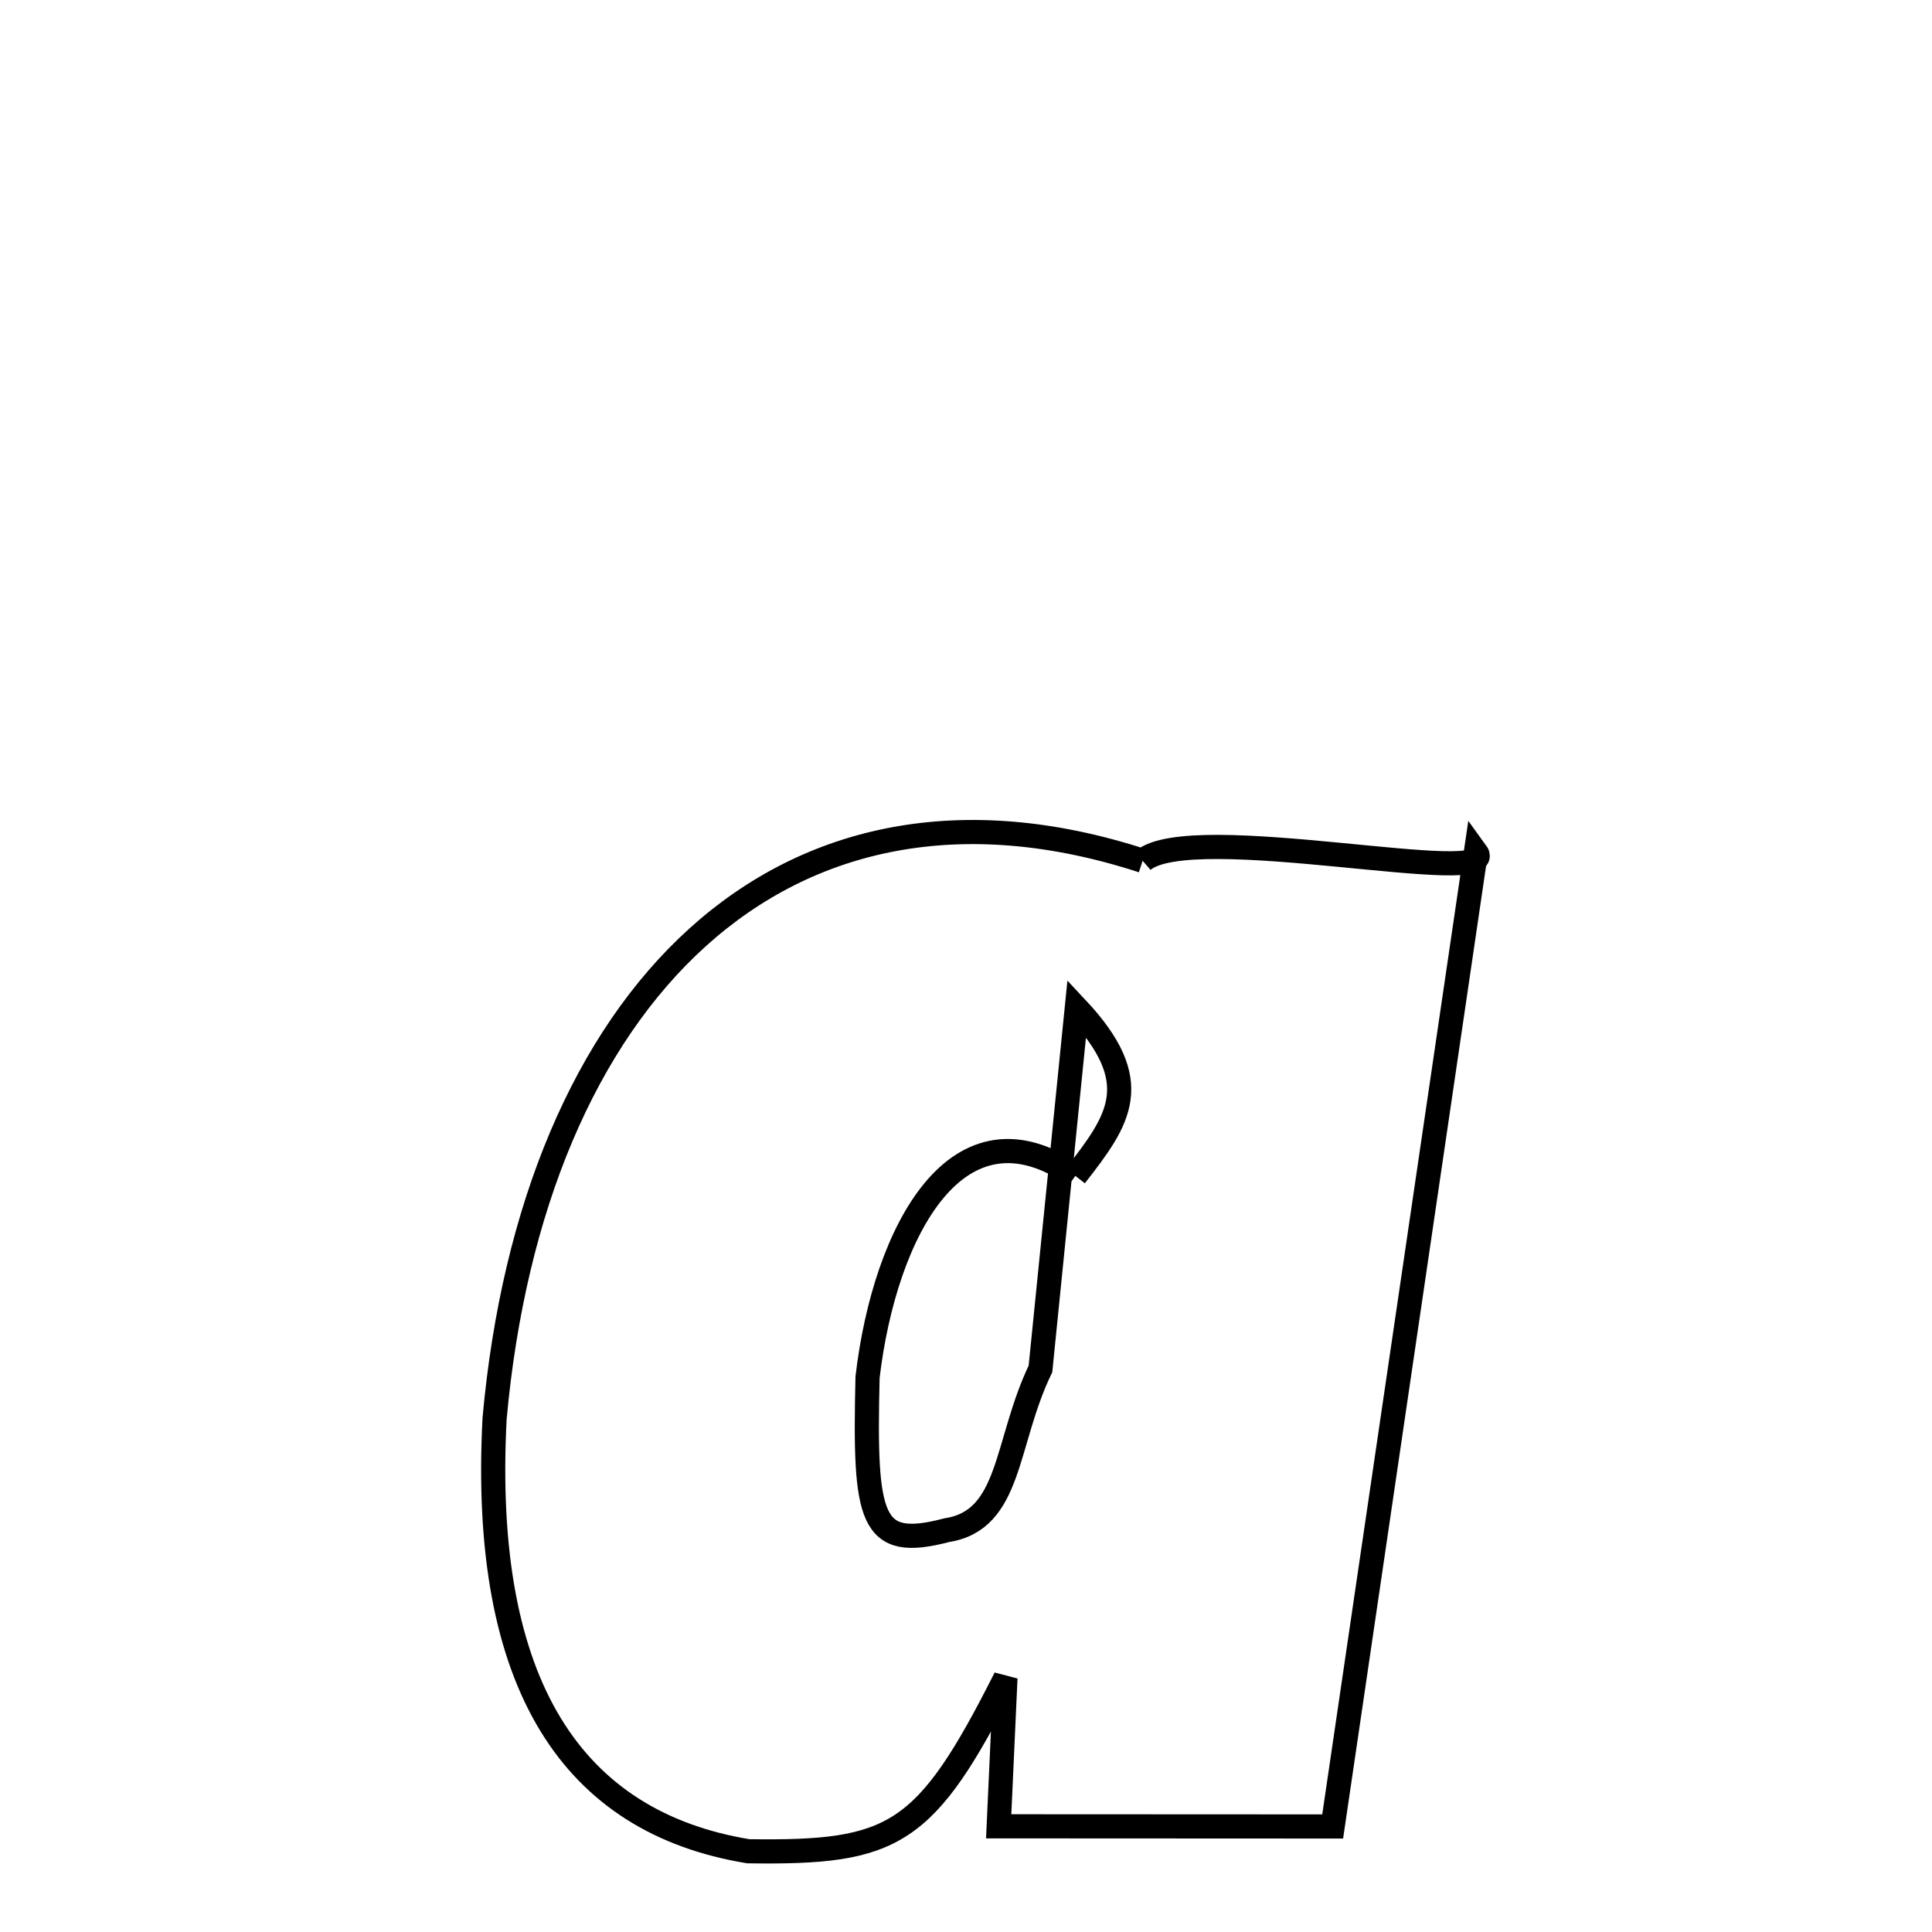 <svg xmlns="http://www.w3.org/2000/svg" xmlns:xlink="http://www.w3.org/1999/xlink" width="50px" height="50px" style="-ms-transform: rotate(360deg); -webkit-transform: rotate(360deg); transform: rotate(360deg);" preserveAspectRatio="xMidYMid meet" viewBox="0 0 24 24"><path d="M 14.194 10.693 C 14.792 10.17 18.682 11.052 18.335 10.58 L 16.555 22.689 L 12.406 22.687 L 12.49 20.844 C 11.496 22.813 11.11 23.022 9.296 22.997 C 7.119 22.639 5.97 20.945 6.144 17.621 C 6.619 12.374 9.714 9.236 14.194 10.693 M 13.358 14.607 C 11.9 13.583 10.991 15.289 10.777 17.108 C 10.735 18.886 10.809 19.258 11.759 19.009 C 12.568 18.884 12.48 17.929 12.925 17.005 L 13.376 12.525 C 14.236 13.443 13.906 13.905 13.358 14.607 " fill="none" stroke="black" stroke-width="0.3"></path></svg>
